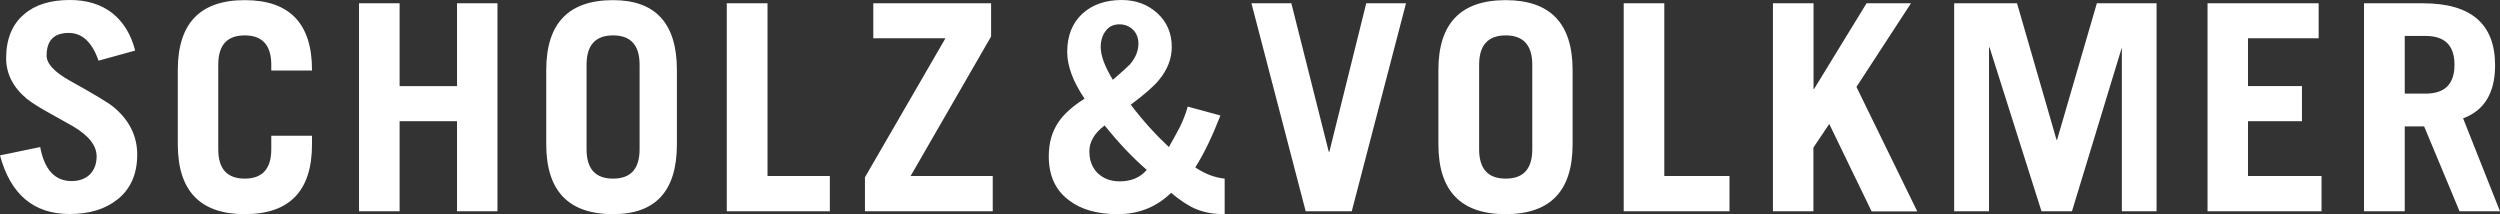 <?xml version="1.0" encoding="UTF-8" standalone="no"?>
<svg
   xmlns:dc="http://purl.org/dc/elements/1.1/"
   xmlns:cc="http://creativecommons.org/ns#"
   xmlns:rdf="http://www.w3.org/1999/02/22-rdf-syntax-ns#"
   xmlns:svg="http://www.w3.org/2000/svg"
   xmlns="http://www.w3.org/2000/svg"
   xmlns:sodipodi="http://sodipodi.sourceforge.net/DTD/sodipodi-0.dtd"
   xmlns:inkscape="http://www.inkscape.org/namespaces/inkscape"
   version="1.1"
   x="0px"
   y="0px"
   width="182.93"
   height="15.67"
   viewBox="0 0 182.93 15.67"
   enable-background="new 0 0 220 100"
   xml:space="preserve"
   id="svg414"
   inkscape:version="0.91 r13725"
   sodipodi:docname="logo.sv.svg"><rect x="0" y="0" width="182.93" height="15.67" fill="#333333" stroke="none"/><defs
     id="defs421" /><sodipodi:namedview
     pagecolor="#ffffff"
     bordercolor="#666666"
     borderopacity="1"
     objecttolerance="10"
     gridtolerance="10"
     guidetolerance="10"
     inkscape:pageopacity="0"
     inkscape:pageshadow="2"
     inkscape:window-width="3440"
     inkscape:window-height="1411"
     id="namedview419"
     showgrid="false"
     fit-margin-top="0"
     fit-margin-left="0"
     fit-margin-right="0"
     fit-margin-bottom="0"
     inkscape:zoom="2.36"
     inkscape:cx="-38.396907"
     inkscape:cy="101.50646"
     inkscape:window-x="0"
     inkscape:window-y="0"
     inkscape:window-maximized="1"
     inkscape:current-layer="svg414" /><g
     id="SV"
     style="fill:#ffffff"
     transform="translate(-18.54,-42.16)"><path
       d="m 28.43,45.86 -2.68,0.74 c -0.47,-1.35 -1.19,-2.03 -2.18,-2.03 -1.08,0 -1.62,0.55 -1.62,1.66 0,0.59 0.57,1.2 1.71,1.84 1.77,0.98 2.83,1.62 3.19,1.92 1.15,0.96 1.73,2.12 1.73,3.48 0,1.42 -0.48,2.51 -1.43,3.27 -0.89,0.72 -2.06,1.08 -3.52,1.08 -2.62,0 -4.32,-1.43 -5.09,-4.29 l 2.94,-0.61 c 0.31,1.66 1.08,2.49 2.3,2.49 0.56,0 1.01,-0.17 1.34,-0.49 0.32,-0.33 0.49,-0.77 0.49,-1.32 0,-0.79 -0.58,-1.52 -1.73,-2.2 -0.58,-0.32 -1.16,-0.65 -1.73,-0.97 -0.71,-0.39 -1.27,-0.74 -1.66,-1.05 -1,-0.84 -1.5,-1.83 -1.5,-2.96 0,-1.4 0.44,-2.48 1.31,-3.21 0.8,-0.7 1.92,-1.05 3.36,-1.05 1.24,0 2.27,0.32 3.1,0.96 0.81,0.65 1.37,1.56 1.67,2.74 z m 6.08,1.04 0,6.18 c 0,1.44 0.65,2.15 1.94,2.15 1.29,0 1.94,-0.72 1.94,-2.15 l 0,-0.99 2.98,0 0,0.63 c 0,3.41 -1.64,5.11 -4.92,5.11 -3.27,0 -4.9,-1.71 -4.9,-5.11 l 0,-5.44 c 0,-3.41 1.63,-5.11 4.9,-5.11 3.28,0 4.92,1.71 4.92,5.11 l 0,0.04 -2.98,0 0,-0.42 c 0,-1.43 -0.65,-2.15 -1.94,-2.15 -1.3,0 -1.94,0.71 -1.94,2.15 z m 13.27,10.72 -2.97,0 0,-15.22 2.97,0 0,6.06 4.2,0 0,-6.06 2.96,0 0,15.22 -2.96,0 0,-6.59 -4.2,0 0,6.59 z m 10.73,-4.9 0,-5.44 c 0,-3.41 1.63,-5.11 4.89,-5.11 3.11,0 4.67,1.71 4.67,5.11 l 0,5.44 c 0,3.41 -1.55,5.11 -4.67,5.11 -3.26,0 -4.89,-1.7 -4.89,-5.11 z m 2.95,-5.82 0,6.18 c 0,1.44 0.65,2.15 1.94,2.15 1.3,0 1.94,-0.72 1.94,-2.15 l 0,-6.18 c 0,-1.43 -0.64,-2.15 -1.94,-2.15 -1.29,0 -1.94,0.71 -1.94,2.15 z m 17.8,10.72 -7.54,0 0,-15.22 2.98,0 0,12.64 4.56,0 0,2.58 z m 3.18,-12.66 0,-2.56 8.62,0 0,2.43 -5.89,10.21 6.01,0 0,2.58 -9.35,0 0,-2.49 5.89,-10.17 -5.28,0 z m 23.01,5 2.39,0.65 c -0.6,1.54 -1.21,2.81 -1.84,3.8 0.72,0.48 1.43,0.75 2.15,0.82 l 0,2.6 c -0.82,0 -1.52,-0.13 -2.11,-0.38 -0.53,-0.22 -1.14,-0.62 -1.81,-1.18 -1.07,1.04 -2.37,1.56 -3.91,1.56 -1.47,0 -2.66,-0.33 -3.54,-1 -1,-0.73 -1.5,-1.81 -1.5,-3.23 0,-0.97 0.23,-1.8 0.7,-2.49 0.39,-0.59 1.03,-1.17 1.92,-1.73 -0.84,-1.24 -1.27,-2.38 -1.27,-3.42 0,-1.18 0.37,-2.11 1.1,-2.79 0.73,-0.67 1.7,-1.01 2.89,-1.01 1.02,0 1.89,0.32 2.6,0.96 0.7,0.64 1.06,1.46 1.06,2.48 0,0.86 -0.32,1.67 -0.95,2.43 -0.35,0.43 -1.03,1.03 -2.05,1.79 0.87,1.15 1.81,2.18 2.79,3.1 0.37,-0.65 0.63,-1.14 0.8,-1.46 0.26,-0.53 0.45,-1.04 0.58,-1.5 z m -7.2,3.27 c 0,0.66 0.2,1.19 0.61,1.6 0.41,0.39 0.94,0.6 1.61,0.6 0.84,0 1.51,-0.28 1.98,-0.84 -1.06,-0.92 -2.08,-2 -3.08,-3.25 -0.74,0.55 -1.12,1.19 -1.12,1.89 z m 2.2,-9.29 c -0.44,0 -0.77,0.16 -1.01,0.49 -0.24,0.32 -0.36,0.71 -0.36,1.16 0,0.64 0.3,1.45 0.89,2.41 0.72,-0.62 1.13,-1 1.25,-1.13 0.41,-0.48 0.62,-0.98 0.62,-1.52 0,-0.41 -0.13,-0.75 -0.39,-1.01 -0.28,-0.27 -0.61,-0.4 -1,-0.4 z m 13.63,13.68 -3.97,-15.22 2.92,0 2.74,10.87 0.04,0 2.7,-10.87 2.91,0 -3.97,15.22 -3.37,0 z m 9.71,-4.9 0,-5.44 c 0,-3.41 1.64,-5.11 4.92,-5.11 3.27,0 4.9,1.71 4.9,5.11 l 0,5.44 c 0,3.41 -1.63,5.11 -4.9,5.11 -3.28,0 -4.92,-1.7 -4.92,-5.11 z m 2.98,-5.82 0,6.18 c 0,1.44 0.65,2.15 1.95,2.15 1.3,0 1.94,-0.72 1.94,-2.15 l 0,-6.18 c 0,-1.43 -0.65,-2.15 -1.94,-2.15 -1.29,0 -1.95,0.71 -1.95,2.15 z m 18.32,10.72 -7.74,0 0,-15.22 2.97,0 0,12.64 4.77,0 0,2.58 z m 6.15,0 -2.97,0 0,-15.22 2.97,0 0,6.27 0.04,0 3.84,-6.27 3.25,0 -3.99,6.12 4.45,9.11 -3.34,0 -3.1,-6.4 -1.16,1.73 0,4.66 z m 12.85,0 -2.56,0 0,-15.22 4.6,0 2.89,9.99 0.04,0 2.91,-9.99 4.37,0 0,15.22 -2.54,0 0,-11.99 -3.65,11.99 -2.23,0 -3.8,-11.99 -0.04,0 0,11.99 z m 24.32,0 -8.34,0 0,-15.22 8.13,0 0,2.56 -5.17,0 0,3.5 3.95,0 0,2.57 -3.95,0 0,4.01 5.38,0 0,2.58 z m 13.06,0 -2.96,0 -2.59,-6.21 -1.42,0 0,6.21 -2.98,0 0,-15.22 4.31,0 c 3.52,0 5.28,1.51 5.28,4.54 0,2.01 -0.78,3.3 -2.34,3.88 l 2.7,6.8 z m -6.97,-12.83 0,4.22 1.53,0 c 1.4,0 2.11,-0.7 2.11,-2.11 0,-1.41 -0.7,-2.11 -2.11,-2.11 l -1.53,0 z"
       id="path417"
       style="fill:#ffffff"
       inkscape:connector-curvature="0" /></g></svg>